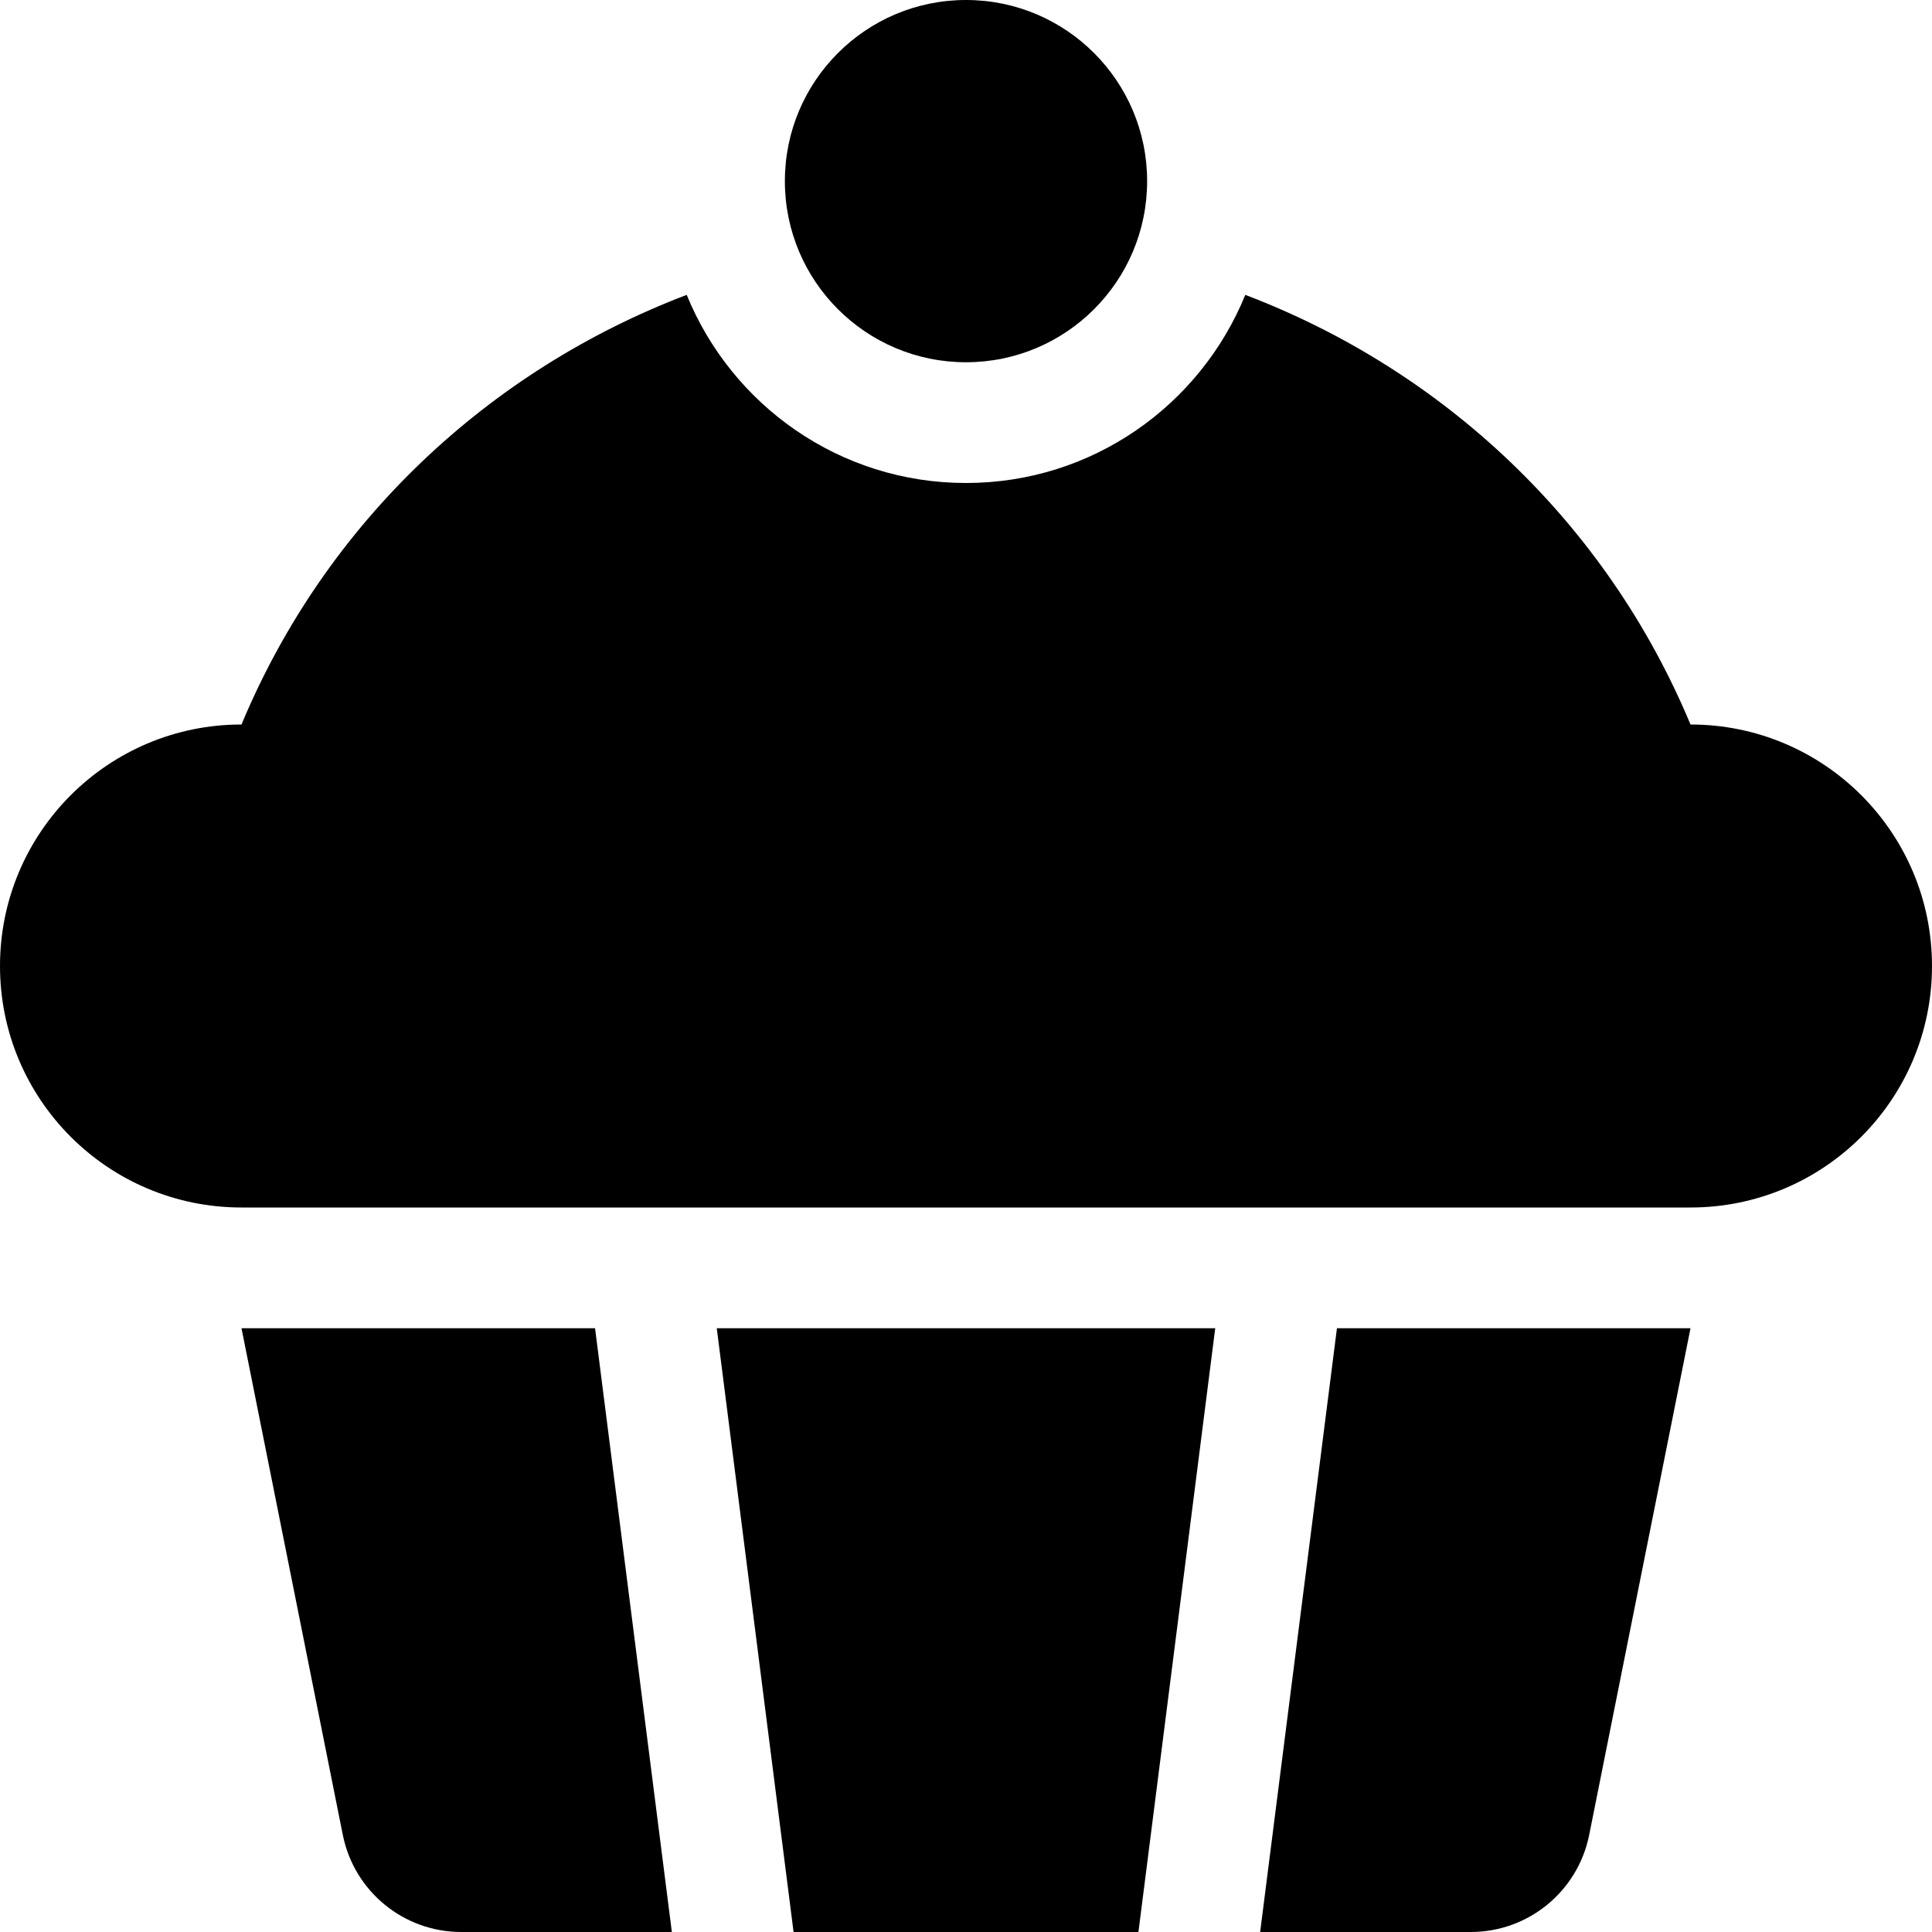 <?xml version="1.0" encoding="iso-8859-1"?>
<!-- Generator: Adobe Illustrator 19.0.0, SVG Export Plug-In . SVG Version: 6.00 Build 0)  -->
<svg version="1.1" id="Capa_1" xmlns="http://www.w3.org/2000/svg" xmlns:xlink="http://www.w3.org/1999/xlink" x="0px" y="0px"
	 viewBox="0 0 512 512" style="enable-background:new 0 0 512 512;" xml:space="preserve">
<g>
	<g>
		<polygon points="189.952,352 210.304,512 301.696,512 322.048,352 		"/>
	</g>
</g>
<g>
	<g>
		<path d="M354.304,352l-20.352,160h55.808c15.264,0,28.384-10.752,31.392-25.728L448,352H354.304z"/>
	</g>
</g>
<g>
	<g>
		<path d="M157.696,352H64l26.848,134.272C93.856,501.248,106.976,512,122.24,512h55.808L157.696,352z"/>
	</g>
</g>
<g>
	<g>
		<circle cx="256" cy="48" r="48"/>
	</g>
</g>
<g>
	<g>
		<path d="M448,192c-22.368-53.664-65.664-93.952-117.984-113.856C318.112,107.36,289.504,128,256,128
			c-33.504,0-62.112-20.64-74.016-49.856C129.664,98.048,86.368,138.336,64,192c-35.36,0-64,28.64-64,64s28.64,64,64,64h384
			c35.36,0,64-28.64,64-64S483.36,192,448,192z"/>
	</g>
</g>
<g>
</g>
<g>
</g>
<g>
</g>
<g>
</g>
<g>
</g>
<g>
</g>
<g>
</g>
<g>
</g>
<g>
</g>
<g>
</g>
<g>
</g>
<g>
</g>
<g>
</g>
<g>
</g>
<g>
</g>
</svg>
